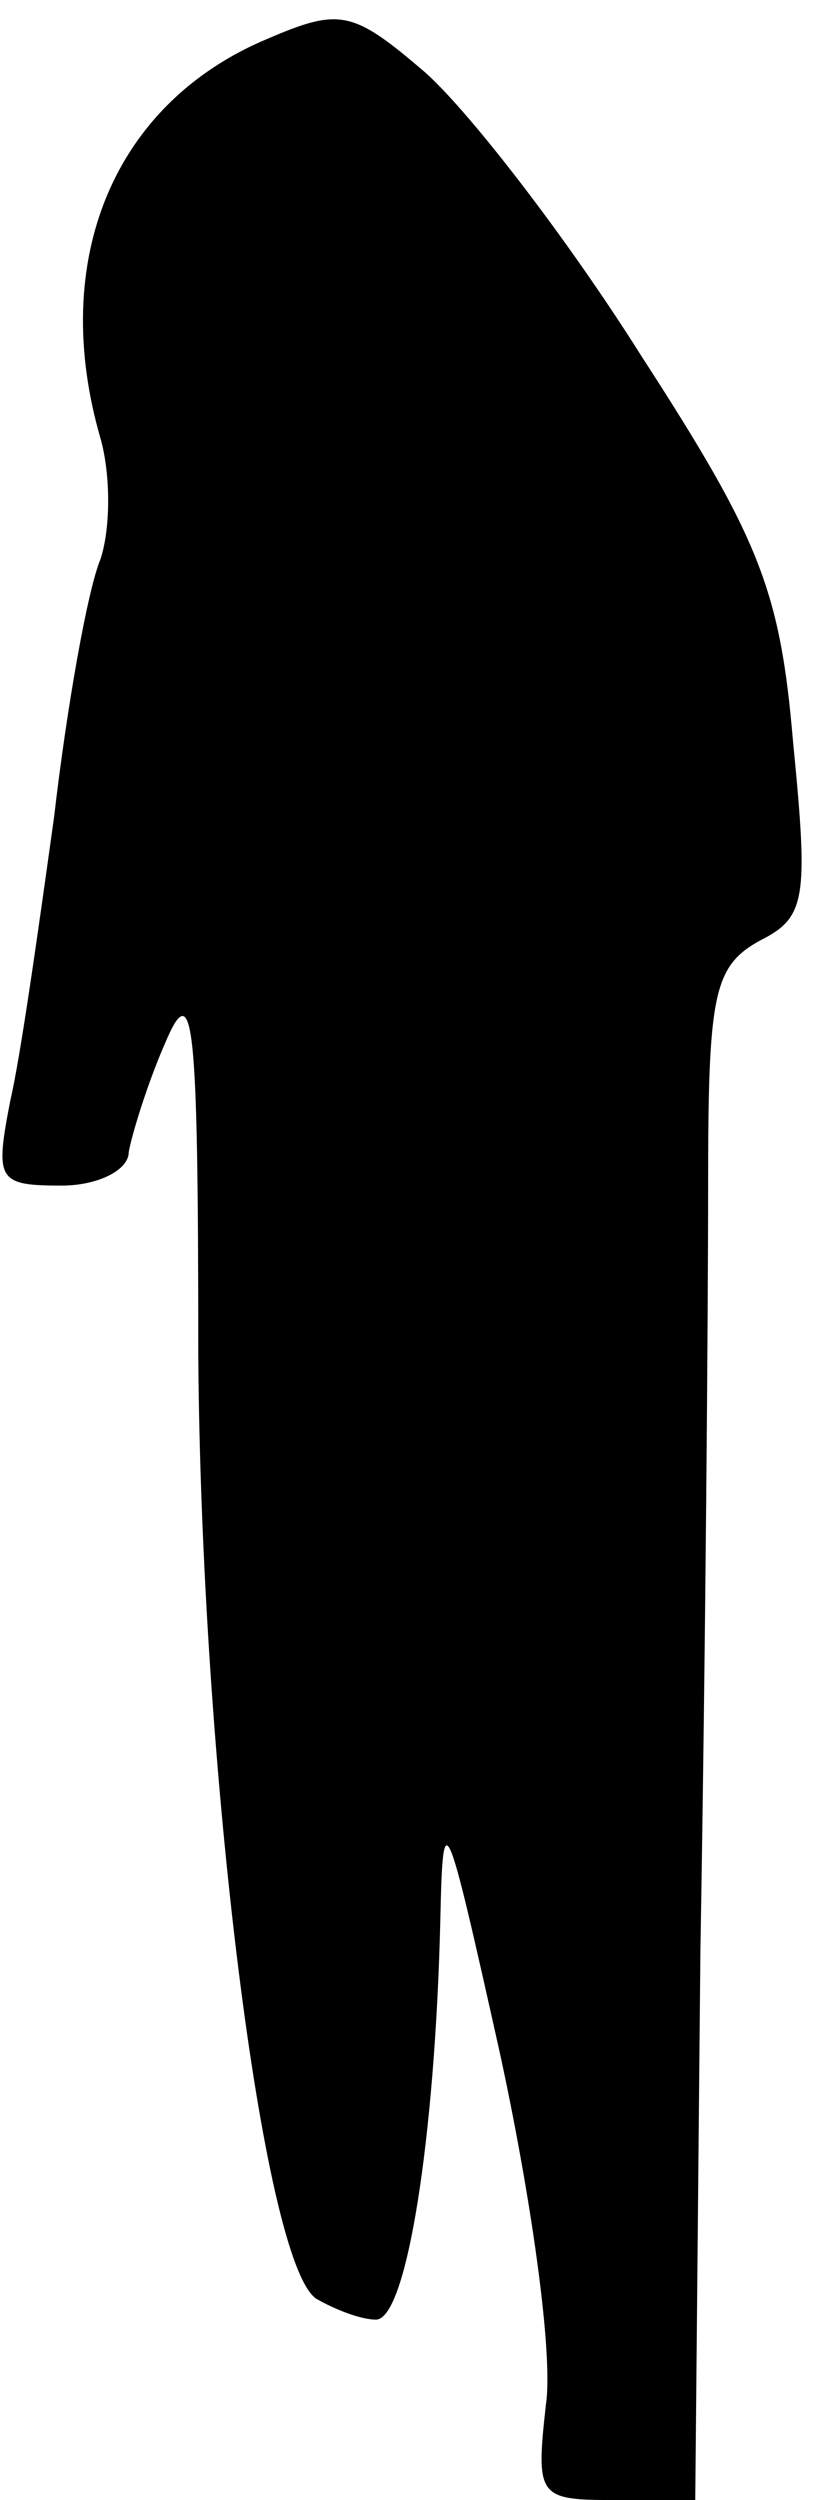 <?xml version="1.0" standalone="no"?>
<!DOCTYPE svg PUBLIC "-//W3C//DTD SVG 20010904//EN"
 "http://www.w3.org/TR/2001/REC-SVG-20010904/DTD/svg10.dtd">
<svg version="1.0" xmlns="http://www.w3.org/2000/svg"
 width="32pt" height="97pt" viewBox="0 0 32 97"
 preserveAspectRatio="xMidYMid meet">
<g transform="translate(0,97) scale(0.1,-0.1)"
fill="#000000" stroke="none">
<path fill="#000000" stroke="none" d="M104 955 c-60 -25 -85 -86 -65 -155 4
-14 4 -35 0 -47 -5 -12 -13 -57 -18 -100 -6 -43 -13 -93 -17 -110 -6 -31 -5
-33 20 -33 14 0 26 6 26 13 1 6 7 26 14 42 11 26 13 12 13 -120 1 -159 25
-354 46 -367 7 -4 17 -8 23 -8 12 0 23 71 25 155 1 46 2 43 23 -51 12 -55 21
-117 18 -137 -4 -36 -3 -37 27 -37 l31 0 2 213 c2 116 3 250 3 297 0 74 2 85
20 95 18 9 19 16 13 77 -5 59 -13 79 -59 150 -29 46 -67 95 -84 110 -28 24
-33 25 -61 13z"/>
</g>
</svg>
